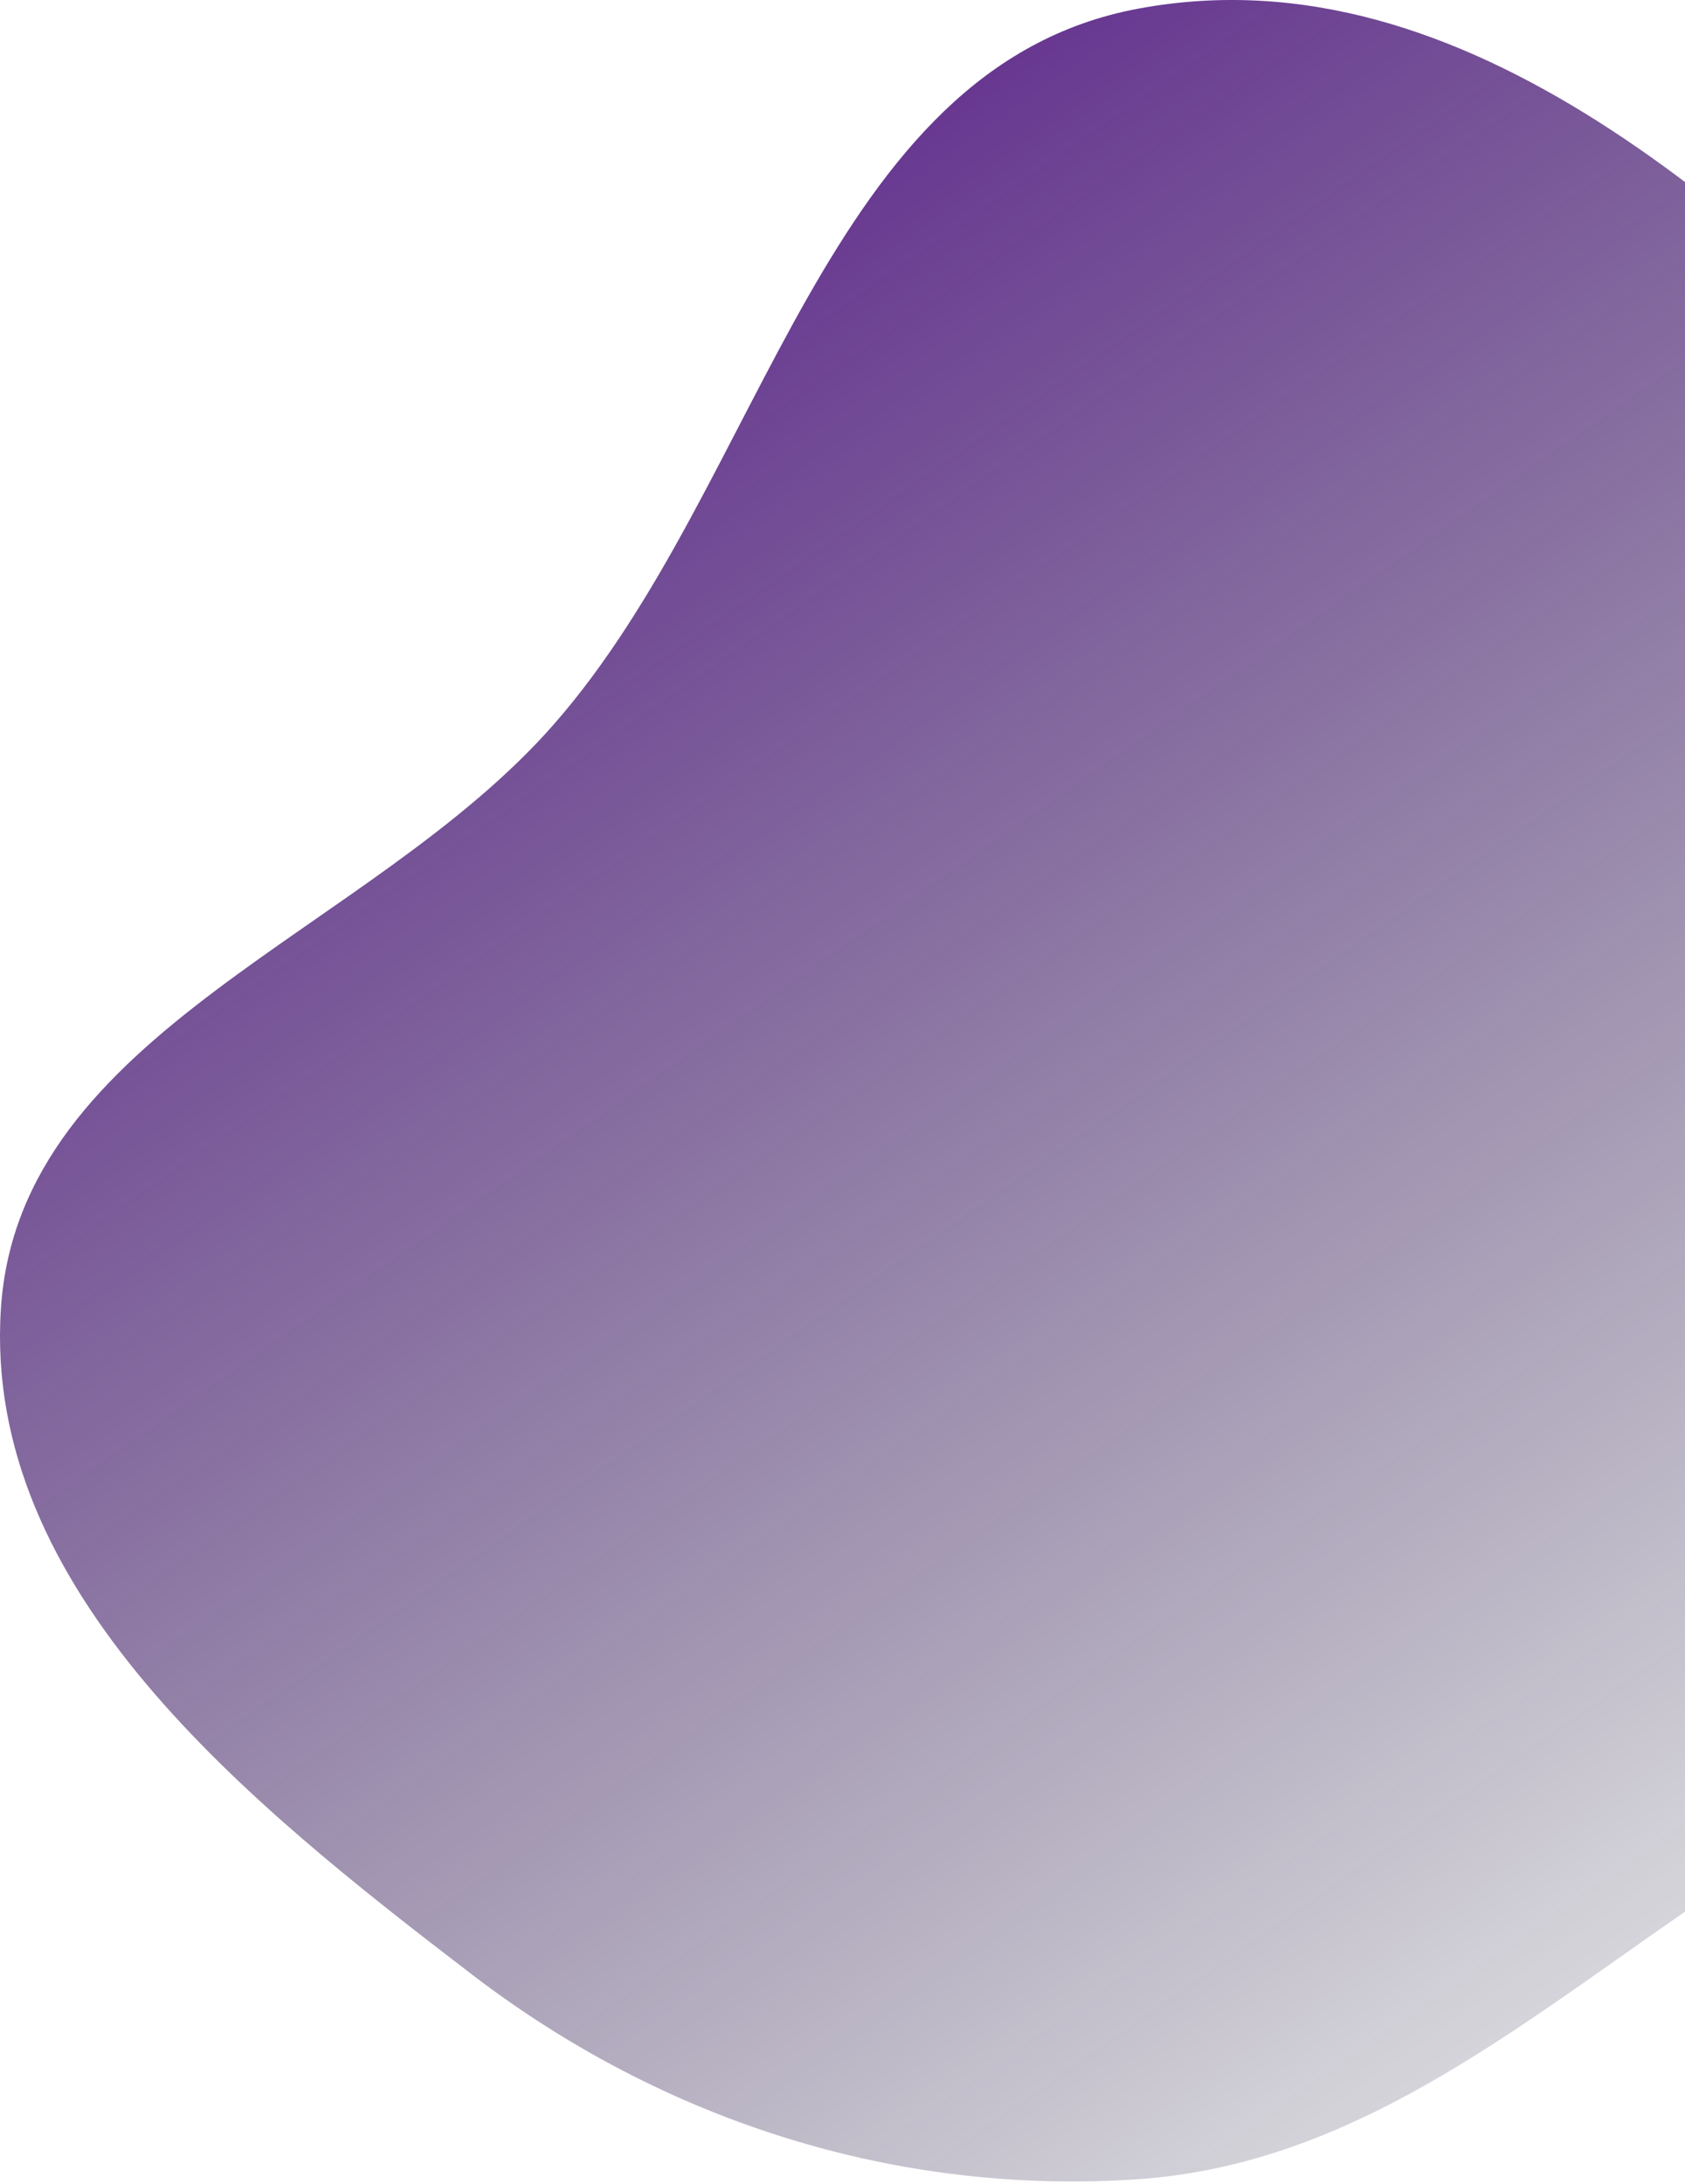 <svg width="470" height="609" viewBox="0 0 470 609" fill="none" xmlns="http://www.w3.org/2000/svg">
<path fill-rule="evenodd" clip-rule="evenodd" d="M317.563 2.398C408.961 -14.567 489.158 61.775 554.843 127.555C620.467 193.275 696.733 273.578 679.473 364.835C662.901 452.456 553.421 476.962 479.364 526.636C427.298 561.559 380.107 603.27 317.563 607.586C250.385 612.222 185.257 591.537 131.776 550.622C69.128 502.695 -4.892 443.545 0.254 364.835C5.328 287.222 103.343 260.369 154.576 201.849C213.37 134.693 229.806 18.687 317.563 2.398Z" fill="url(#paint0_linear_87_104)"/>
<defs>
<linearGradient id="paint0_linear_87_104" x1="270.701" y1="-161.985" x2="744.855" y2="519.483" gradientUnits="userSpaceOnUse">
<stop stop-color="#540B8D"/>
<stop offset="1" stop-color="#080E1E" stop-opacity="0"/>
</linearGradient>
</defs>
</svg>
